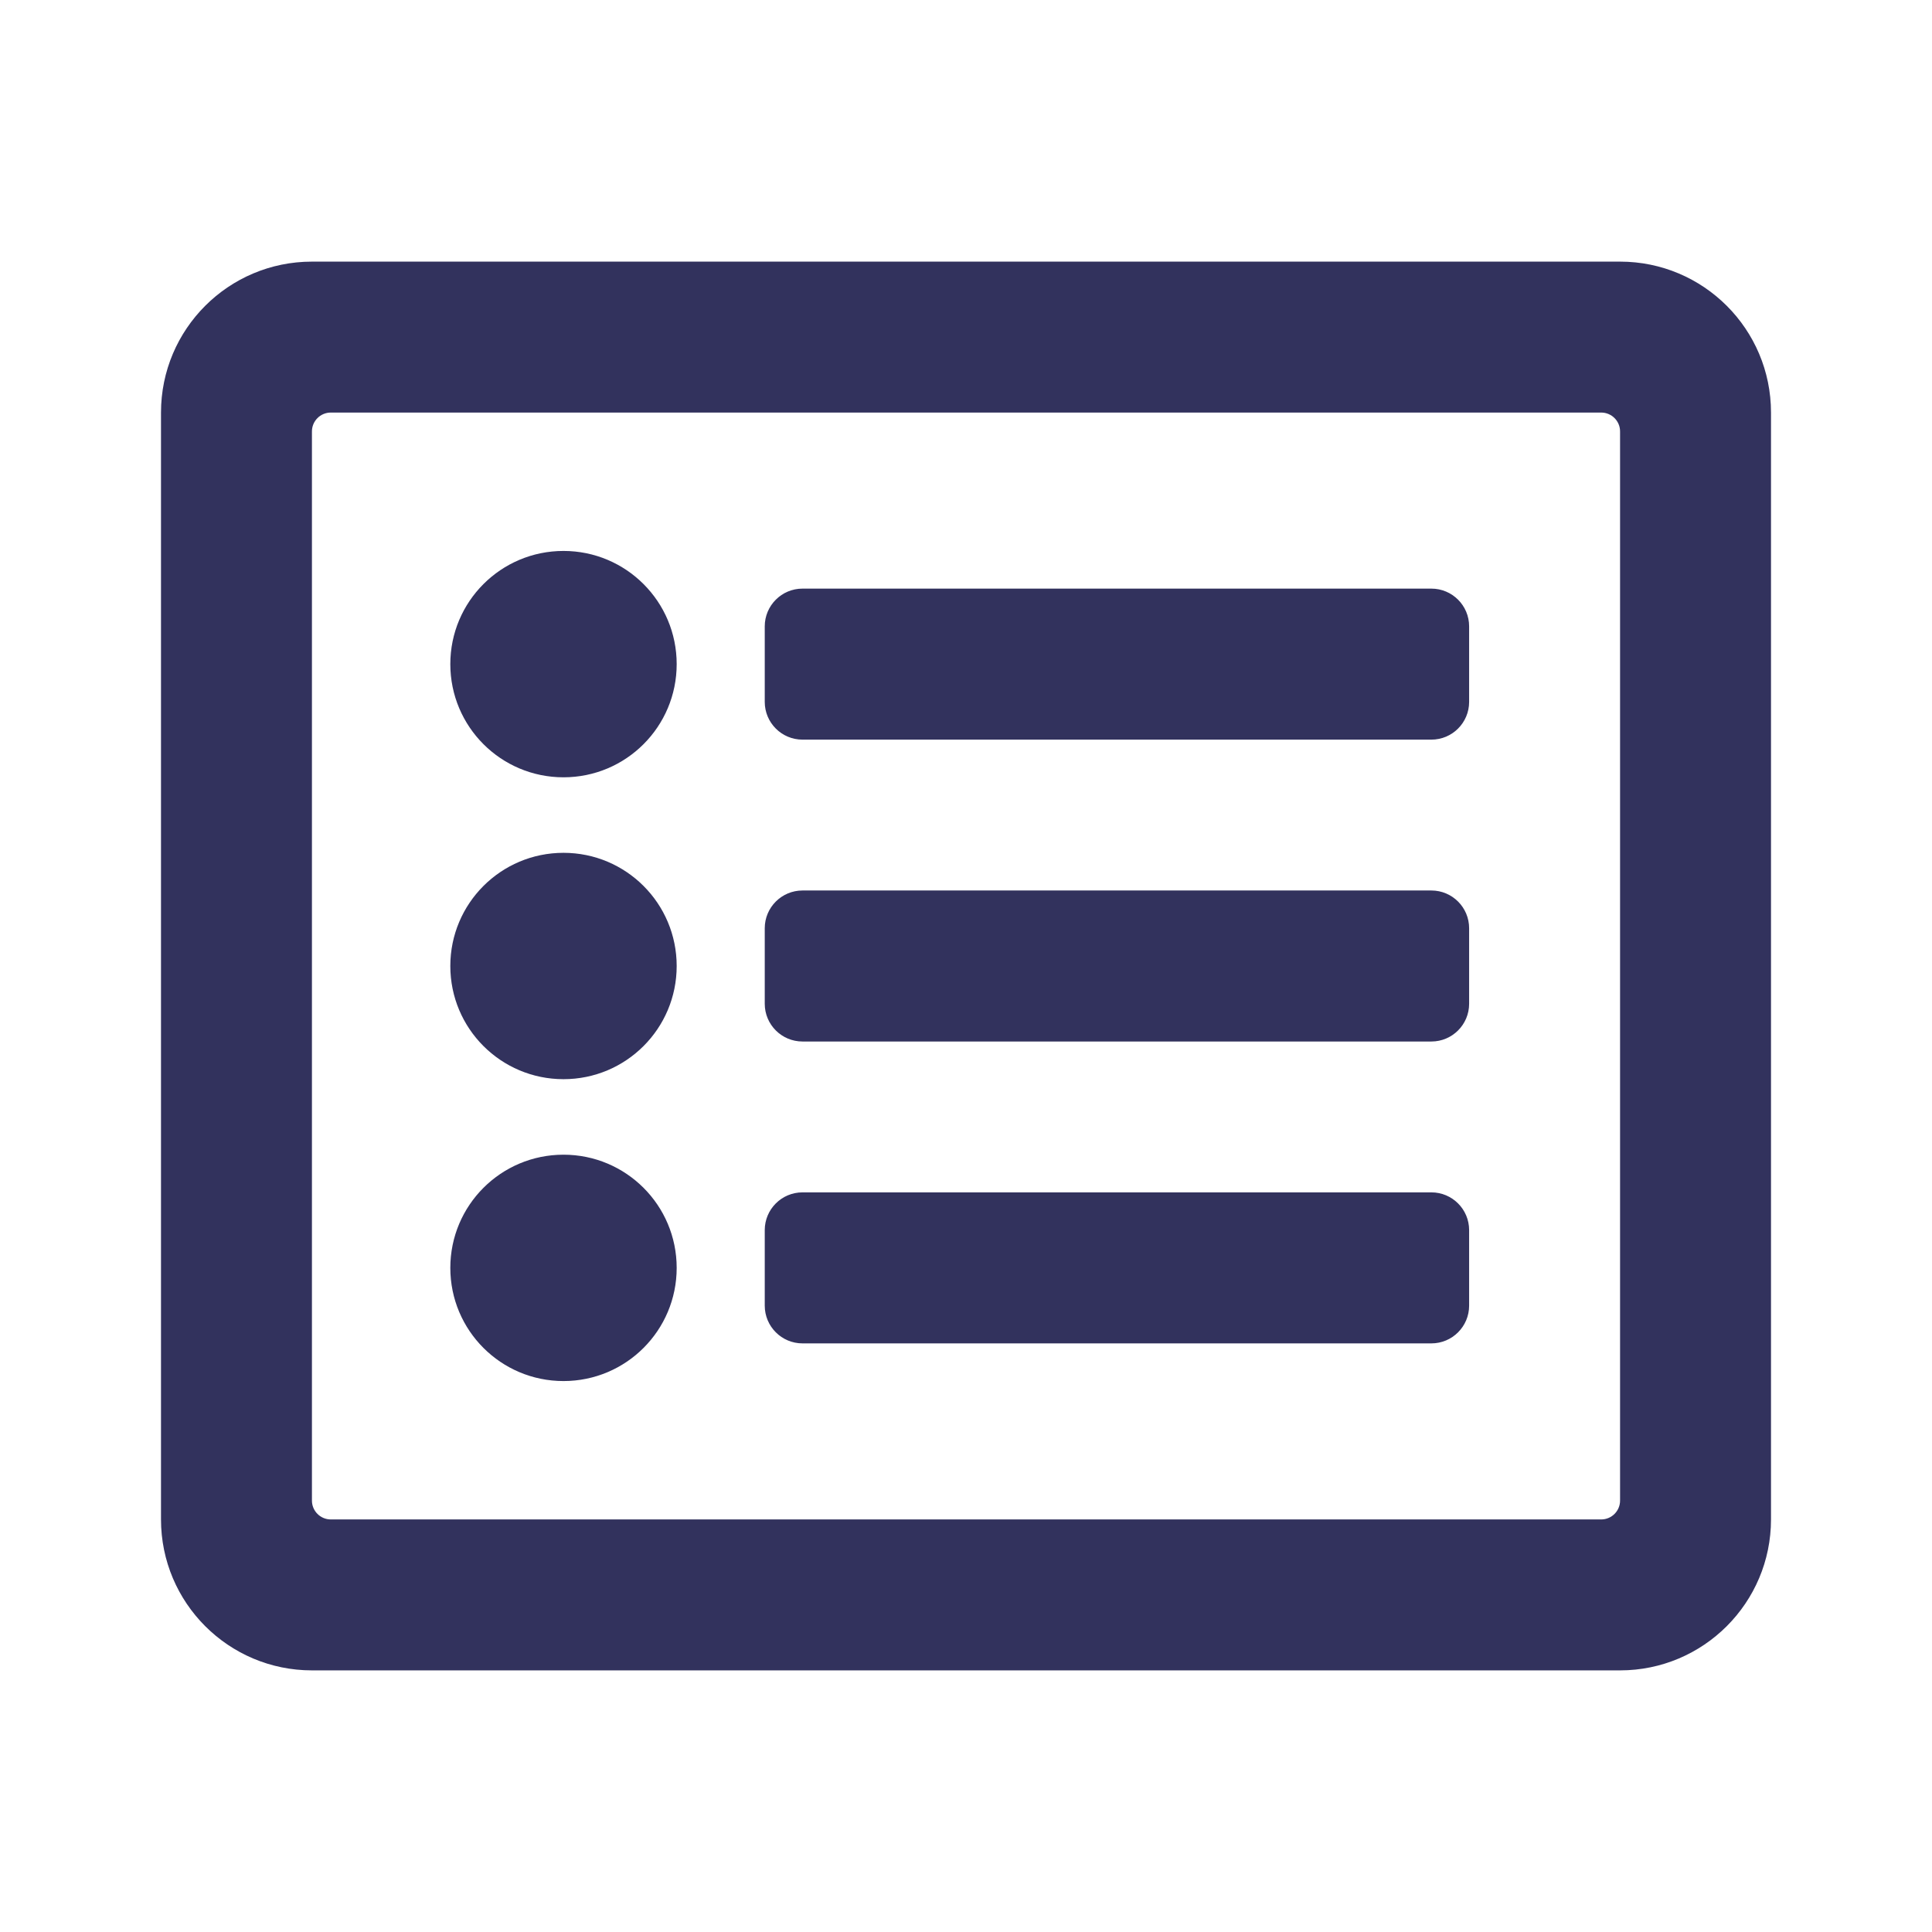 <?xml version="1.0" encoding="utf-8"?>
<svg width="24px" height="24px" viewbox="0 0 24 24" version="1.1" xmlns:xlink="http://www.w3.org/1999/xlink" xmlns="http://www.w3.org/2000/svg">
  <defs>
    <path d="M18.125 0L1.875 0C0.839 0 0 0.839 0 1.875L0 15.625C0 16.66 0.839 17.5 1.875 17.5L18.125 17.5C19.16 17.5 20 16.66 20 15.625L20 1.875C20 0.839 19.16 0 18.125 0ZM17.891 15.625L2.109 15.625C1.98 15.625 1.875 15.52 1.875 15.391L1.875 2.109C1.875 1.98 1.98 1.875 2.109 1.875L17.891 1.875C18.02 1.875 18.125 1.98 18.125 2.109L18.125 15.391C18.125 15.52 18.02 15.625 17.891 15.625ZM16.25 12.031L16.25 12.969C16.25 13.228 16.04 13.438 15.781 13.438L7.969 13.438C7.71 13.438 7.5 13.228 7.5 12.969L7.5 12.031C7.5 11.772 7.71 11.562 7.969 11.562L15.781 11.562C16.04 11.562 16.25 11.772 16.25 12.031ZM16.25 8.281L16.25 9.219C16.25 9.478 16.04 9.688 15.781 9.688L7.969 9.688C7.71 9.688 7.5 9.478 7.5 9.219L7.5 8.281C7.5 8.022 7.71 7.812 7.969 7.812L15.781 7.812C16.04 7.812 16.25 8.022 16.25 8.281ZM16.25 4.531L16.25 5.469C16.25 5.728 16.04 5.938 15.781 5.938L7.969 5.938C7.71 5.938 7.5 5.728 7.5 5.469L7.5 4.531C7.5 4.272 7.71 4.062 7.969 4.062L15.781 4.062C16.04 4.062 16.25 4.272 16.25 4.531ZM6.406 5C6.406 5.777 5.777 6.406 5 6.406C4.223 6.406 3.594 5.777 3.594 5C3.594 4.223 4.223 3.594 5 3.594C5.777 3.594 6.406 4.223 6.406 5ZM6.406 8.75C6.406 9.527 5.777 10.156 5 10.156C4.223 10.156 3.594 9.527 3.594 8.75C3.594 7.973 4.223 7.344 5 7.344C5.777 7.344 6.406 7.973 6.406 8.75ZM6.406 12.5C6.406 13.277 5.777 13.906 5 13.906C4.223 13.906 3.594 13.277 3.594 12.5C3.594 11.723 4.223 11.094 5 11.094C5.777 11.094 6.406 11.723 6.406 12.5Z" transform="translate(2 3.25)" id="path_1" />
    <clipPath id="mask_1">
      <use xlink:href="#path_1" />
    </clipPath>
  </defs>
  <g id="list-alt">
    <path d="M18.125 0L1.875 0C0.839 0 0 0.839 0 1.875L0 15.625C0 16.66 0.839 17.5 1.875 17.5L18.125 17.5C19.16 17.5 20 16.66 20 15.625L20 1.875C20 0.839 19.16 0 18.125 0ZM17.891 15.625L2.109 15.625C1.98 15.625 1.875 15.52 1.875 15.391L1.875 2.109C1.875 1.98 1.98 1.875 2.109 1.875L17.891 1.875C18.02 1.875 18.125 1.98 18.125 2.109L18.125 15.391C18.125 15.52 18.02 15.625 17.891 15.625ZM16.25 12.031L16.25 12.969C16.25 13.228 16.04 13.438 15.781 13.438L7.969 13.438C7.71 13.438 7.5 13.228 7.5 12.969L7.5 12.031C7.5 11.772 7.71 11.562 7.969 11.562L15.781 11.562C16.04 11.562 16.25 11.772 16.25 12.031ZM16.25 8.281L16.25 9.219C16.25 9.478 16.04 9.688 15.781 9.688L7.969 9.688C7.71 9.688 7.5 9.478 7.5 9.219L7.5 8.281C7.5 8.022 7.71 7.812 7.969 7.812L15.781 7.812C16.04 7.812 16.25 8.022 16.25 8.281ZM16.25 4.531L16.25 5.469C16.25 5.728 16.04 5.938 15.781 5.938L7.969 5.938C7.71 5.938 7.5 5.728 7.5 5.469L7.5 4.531C7.5 4.272 7.71 4.062 7.969 4.062L15.781 4.062C16.04 4.062 16.25 4.272 16.25 4.531ZM6.406 5C6.406 5.777 5.777 6.406 5 6.406C4.223 6.406 3.594 5.777 3.594 5C3.594 4.223 4.223 3.594 5 3.594C5.777 3.594 6.406 4.223 6.406 5ZM6.406 8.75C6.406 9.527 5.777 10.156 5 10.156C4.223 10.156 3.594 9.527 3.594 8.75C3.594 7.973 4.223 7.344 5 7.344C5.777 7.344 6.406 7.973 6.406 8.75ZM6.406 12.5C6.406 13.277 5.777 13.906 5 13.906C4.223 13.906 3.594 13.277 3.594 12.5C3.594 11.723 4.223 11.094 5 11.094C5.777 11.094 6.406 11.723 6.406 12.5Z" transform="translate(2 3.25)" id="list-alt" fill="none" stroke="none" />
    <g clip-path="url(#mask_1)">
      <path d="M0 0L24 0L24 24L0 24L0 0Z" id="🎨-color" fill="#32325D" fill-rule="evenodd" stroke="none" />
    </g>
  </g>
</svg>